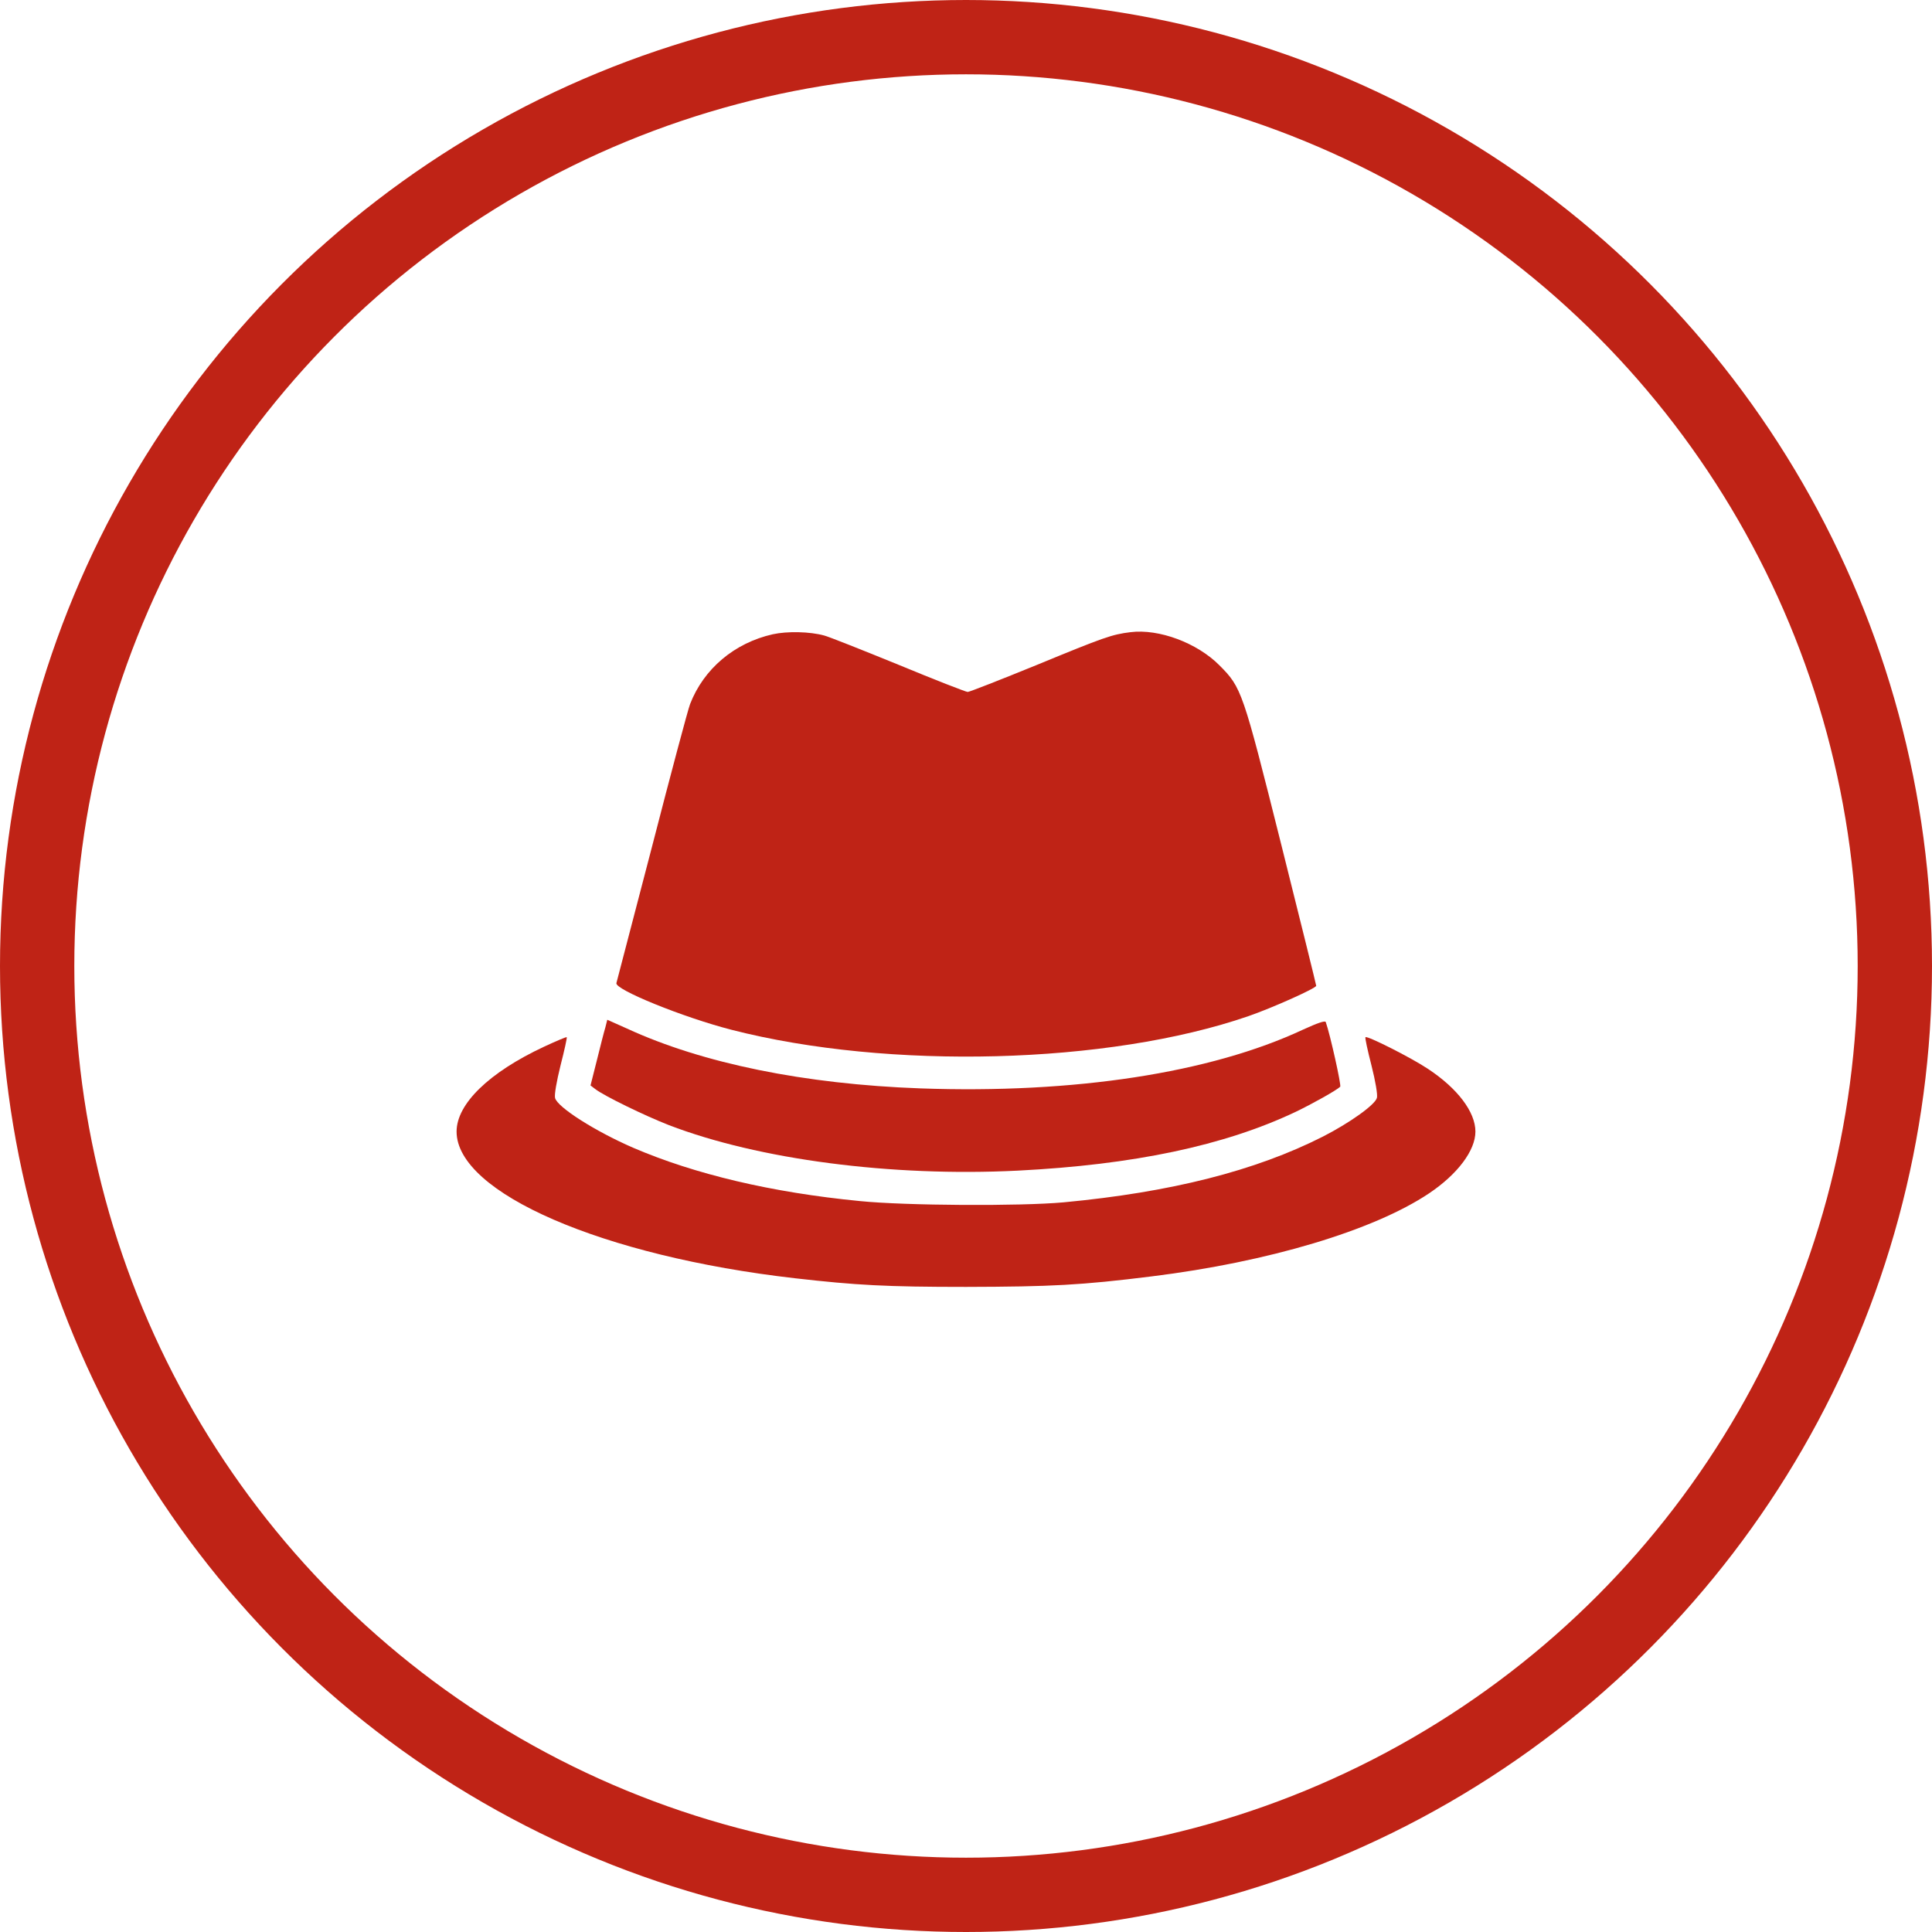 <svg width="52" height="52" viewBox="0 0 52 52" fill="none" xmlns="http://www.w3.org/2000/svg">
<path d="M20.801 17.071C19.767 17.303 18.939 18.003 18.573 18.952C18.516 19.099 18.053 20.833 17.545 22.804C17.031 24.775 16.602 26.419 16.591 26.458C16.528 26.628 18.39 27.384 19.693 27.718C23.921 28.802 29.828 28.65 33.598 27.351C34.238 27.13 35.426 26.599 35.426 26.532C35.426 26.509 35.004 24.803 34.489 22.747C33.444 18.579 33.421 18.511 32.821 17.907C32.221 17.303 31.193 16.919 30.427 17.015C29.925 17.077 29.719 17.15 27.908 17.896C26.925 18.297 26.091 18.624 26.046 18.624C26 18.624 25.16 18.297 24.178 17.89C23.195 17.489 22.298 17.133 22.184 17.105C21.795 16.998 21.19 16.986 20.801 17.071Z" fill="#BF2316"/>
<path d="M16.294 27.65C16.259 27.763 16.157 28.164 16.065 28.537L15.894 29.215L16.02 29.311C16.259 29.497 17.351 30.028 18.002 30.282C20.413 31.209 23.983 31.677 27.388 31.508C30.513 31.35 32.953 30.836 34.872 29.926C35.318 29.712 35.975 29.345 36.072 29.249C36.106 29.215 35.803 27.848 35.683 27.509C35.666 27.464 35.466 27.532 35.072 27.712C32.575 28.881 28.908 29.441 24.772 29.294C21.658 29.181 18.91 28.622 16.876 27.684L16.345 27.447L16.294 27.65Z" fill="#BF2316"/>
<path d="M14.637 28.175C13.163 28.864 12.289 29.712 12.289 30.457C12.289 32.106 16.22 33.812 21.401 34.405C23.046 34.592 23.852 34.637 26 34.637C28.297 34.631 29.091 34.592 30.999 34.354C34.141 33.965 36.974 33.117 38.465 32.118C39.231 31.604 39.711 30.965 39.711 30.457C39.711 29.926 39.225 29.288 38.425 28.763C37.974 28.463 36.797 27.87 36.752 27.916C36.734 27.927 36.809 28.271 36.912 28.672C37.02 29.096 37.083 29.469 37.06 29.548C37.014 29.734 36.323 30.226 35.603 30.593C33.787 31.513 31.519 32.089 28.628 32.361C27.457 32.468 24.372 32.451 23.144 32.327C20.761 32.095 18.699 31.604 17.042 30.892C16.025 30.451 15.003 29.802 14.94 29.553C14.917 29.469 14.98 29.107 15.088 28.672C15.191 28.271 15.265 27.933 15.254 27.916C15.243 27.904 14.963 28.023 14.637 28.175Z" fill="#BF2316"/>
<circle cx="26" cy="26" r="25" stroke="#BF2316" stroke-width="2"/>
</svg>
